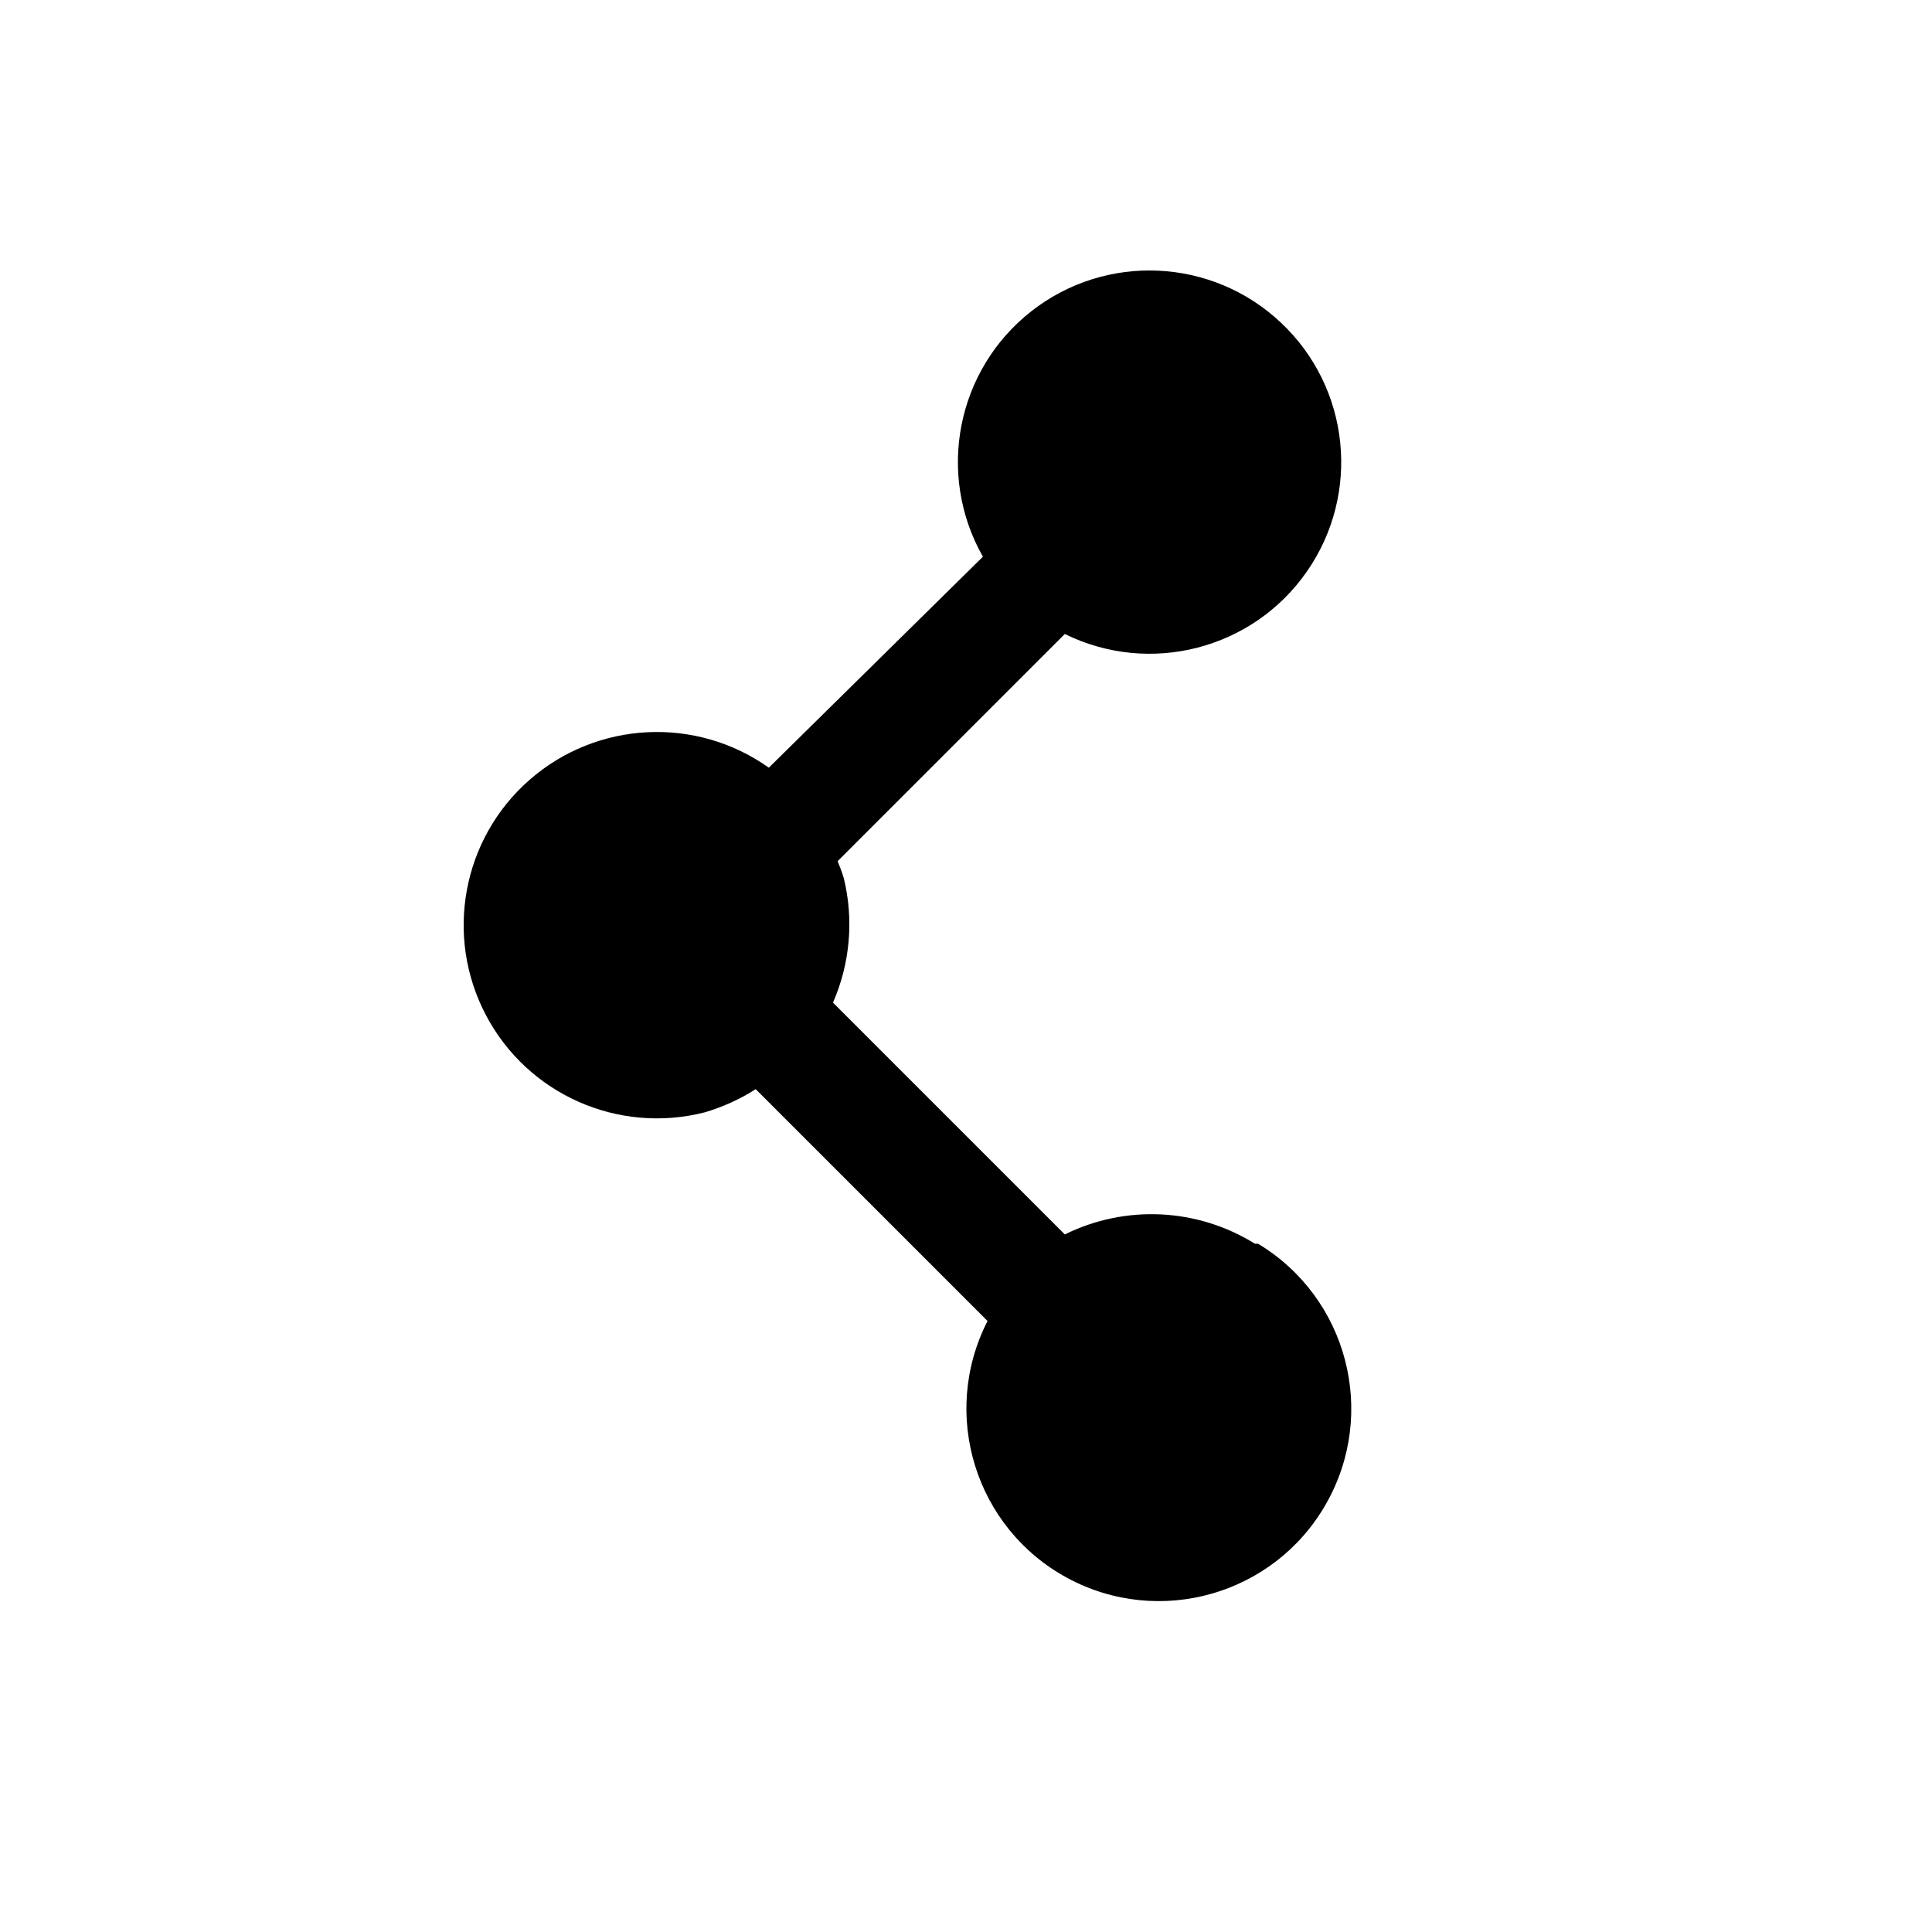 <svg width="20" height="20" viewBox="0 0 20 20" fill="none" xmlns="http://www.w3.org/2000/svg">
<path d="M12.991 12.875C12.396 12.505 11.651 12.468 11.023 12.779L8.623 10.379C8.8 9.974 8.84 9.521 8.735 9.091C8.717 9.031 8.695 8.973 8.671 8.915L11.023 6.563C11.903 6.997 12.969 6.722 13.529 5.916C14.09 5.109 13.976 4.014 13.261 3.341C12.547 2.667 11.447 2.617 10.675 3.223C9.903 3.829 9.69 4.909 10.175 5.763L7.959 7.947C7.204 7.411 6.18 7.463 5.483 8.072C4.786 8.681 4.599 9.689 5.03 10.508C5.461 11.328 6.398 11.744 7.295 11.515C7.481 11.46 7.659 11.38 7.823 11.275L10.223 13.675C9.73 14.639 10.097 15.82 11.049 16.335C12.001 16.849 13.19 16.51 13.726 15.57C14.263 14.63 13.95 13.433 13.023 12.875H12.991Z" fill="black"/>
</svg>
